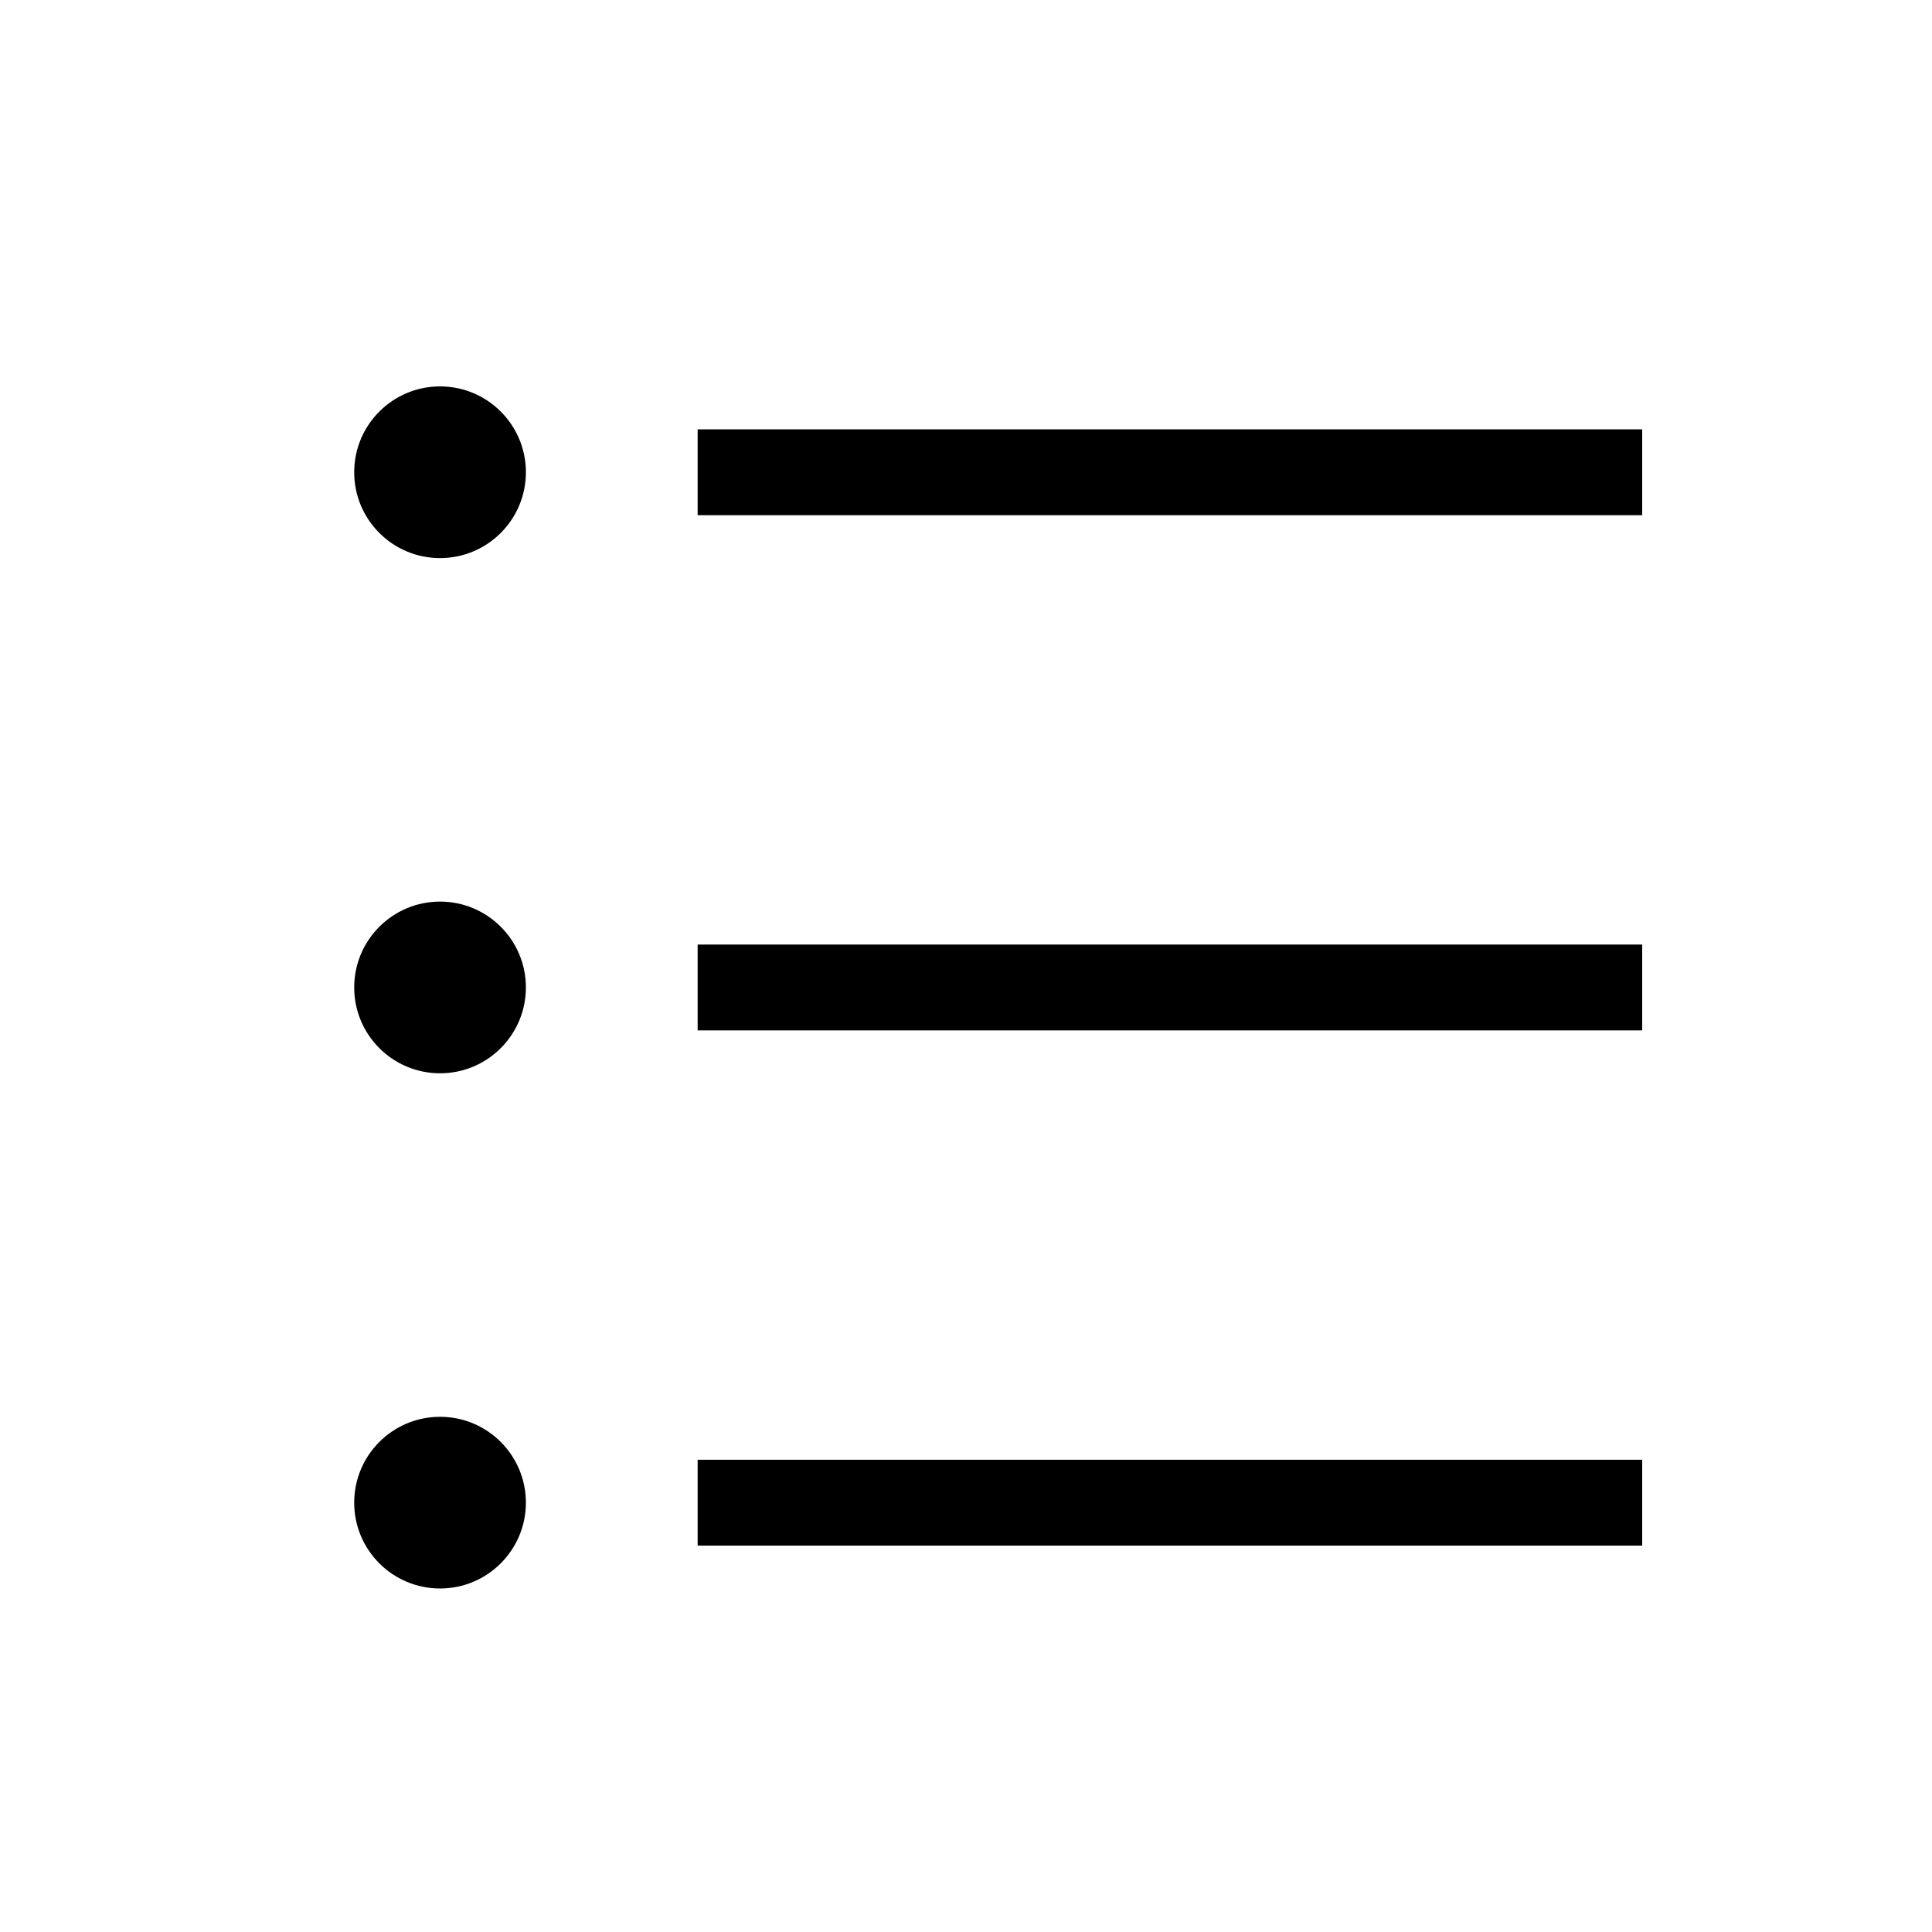 <svg width="30" height="30" viewBox="0 0 30 30" fill="none" xmlns="http://www.w3.org/2000/svg">
<g clip-path="url(#clip0_3101_9649)">
<circle cx="6.833" cy="7.333" r="1.333" fill="black"/>
<circle cx="6.833" cy="15.333" r="1.333" fill="black"/>
<circle cx="6.833" cy="23.333" r="1.333" fill="black"/>
<rect x="10.833" y="6.667" width="14.667" height="1.333" fill="black"/>
<rect x="10.833" y="14.667" width="14.667" height="1.333" fill="black"/>
<rect x="10.833" y="22.667" width="14.667" height="1.333" fill="black"/>
</g>
<defs>
<clipPath id="clip0_3101_9649">
<rect width="30" height="30" fill="white" transform="translate(0.5 0.5)"/>
</clipPath>
</defs>
</svg>
